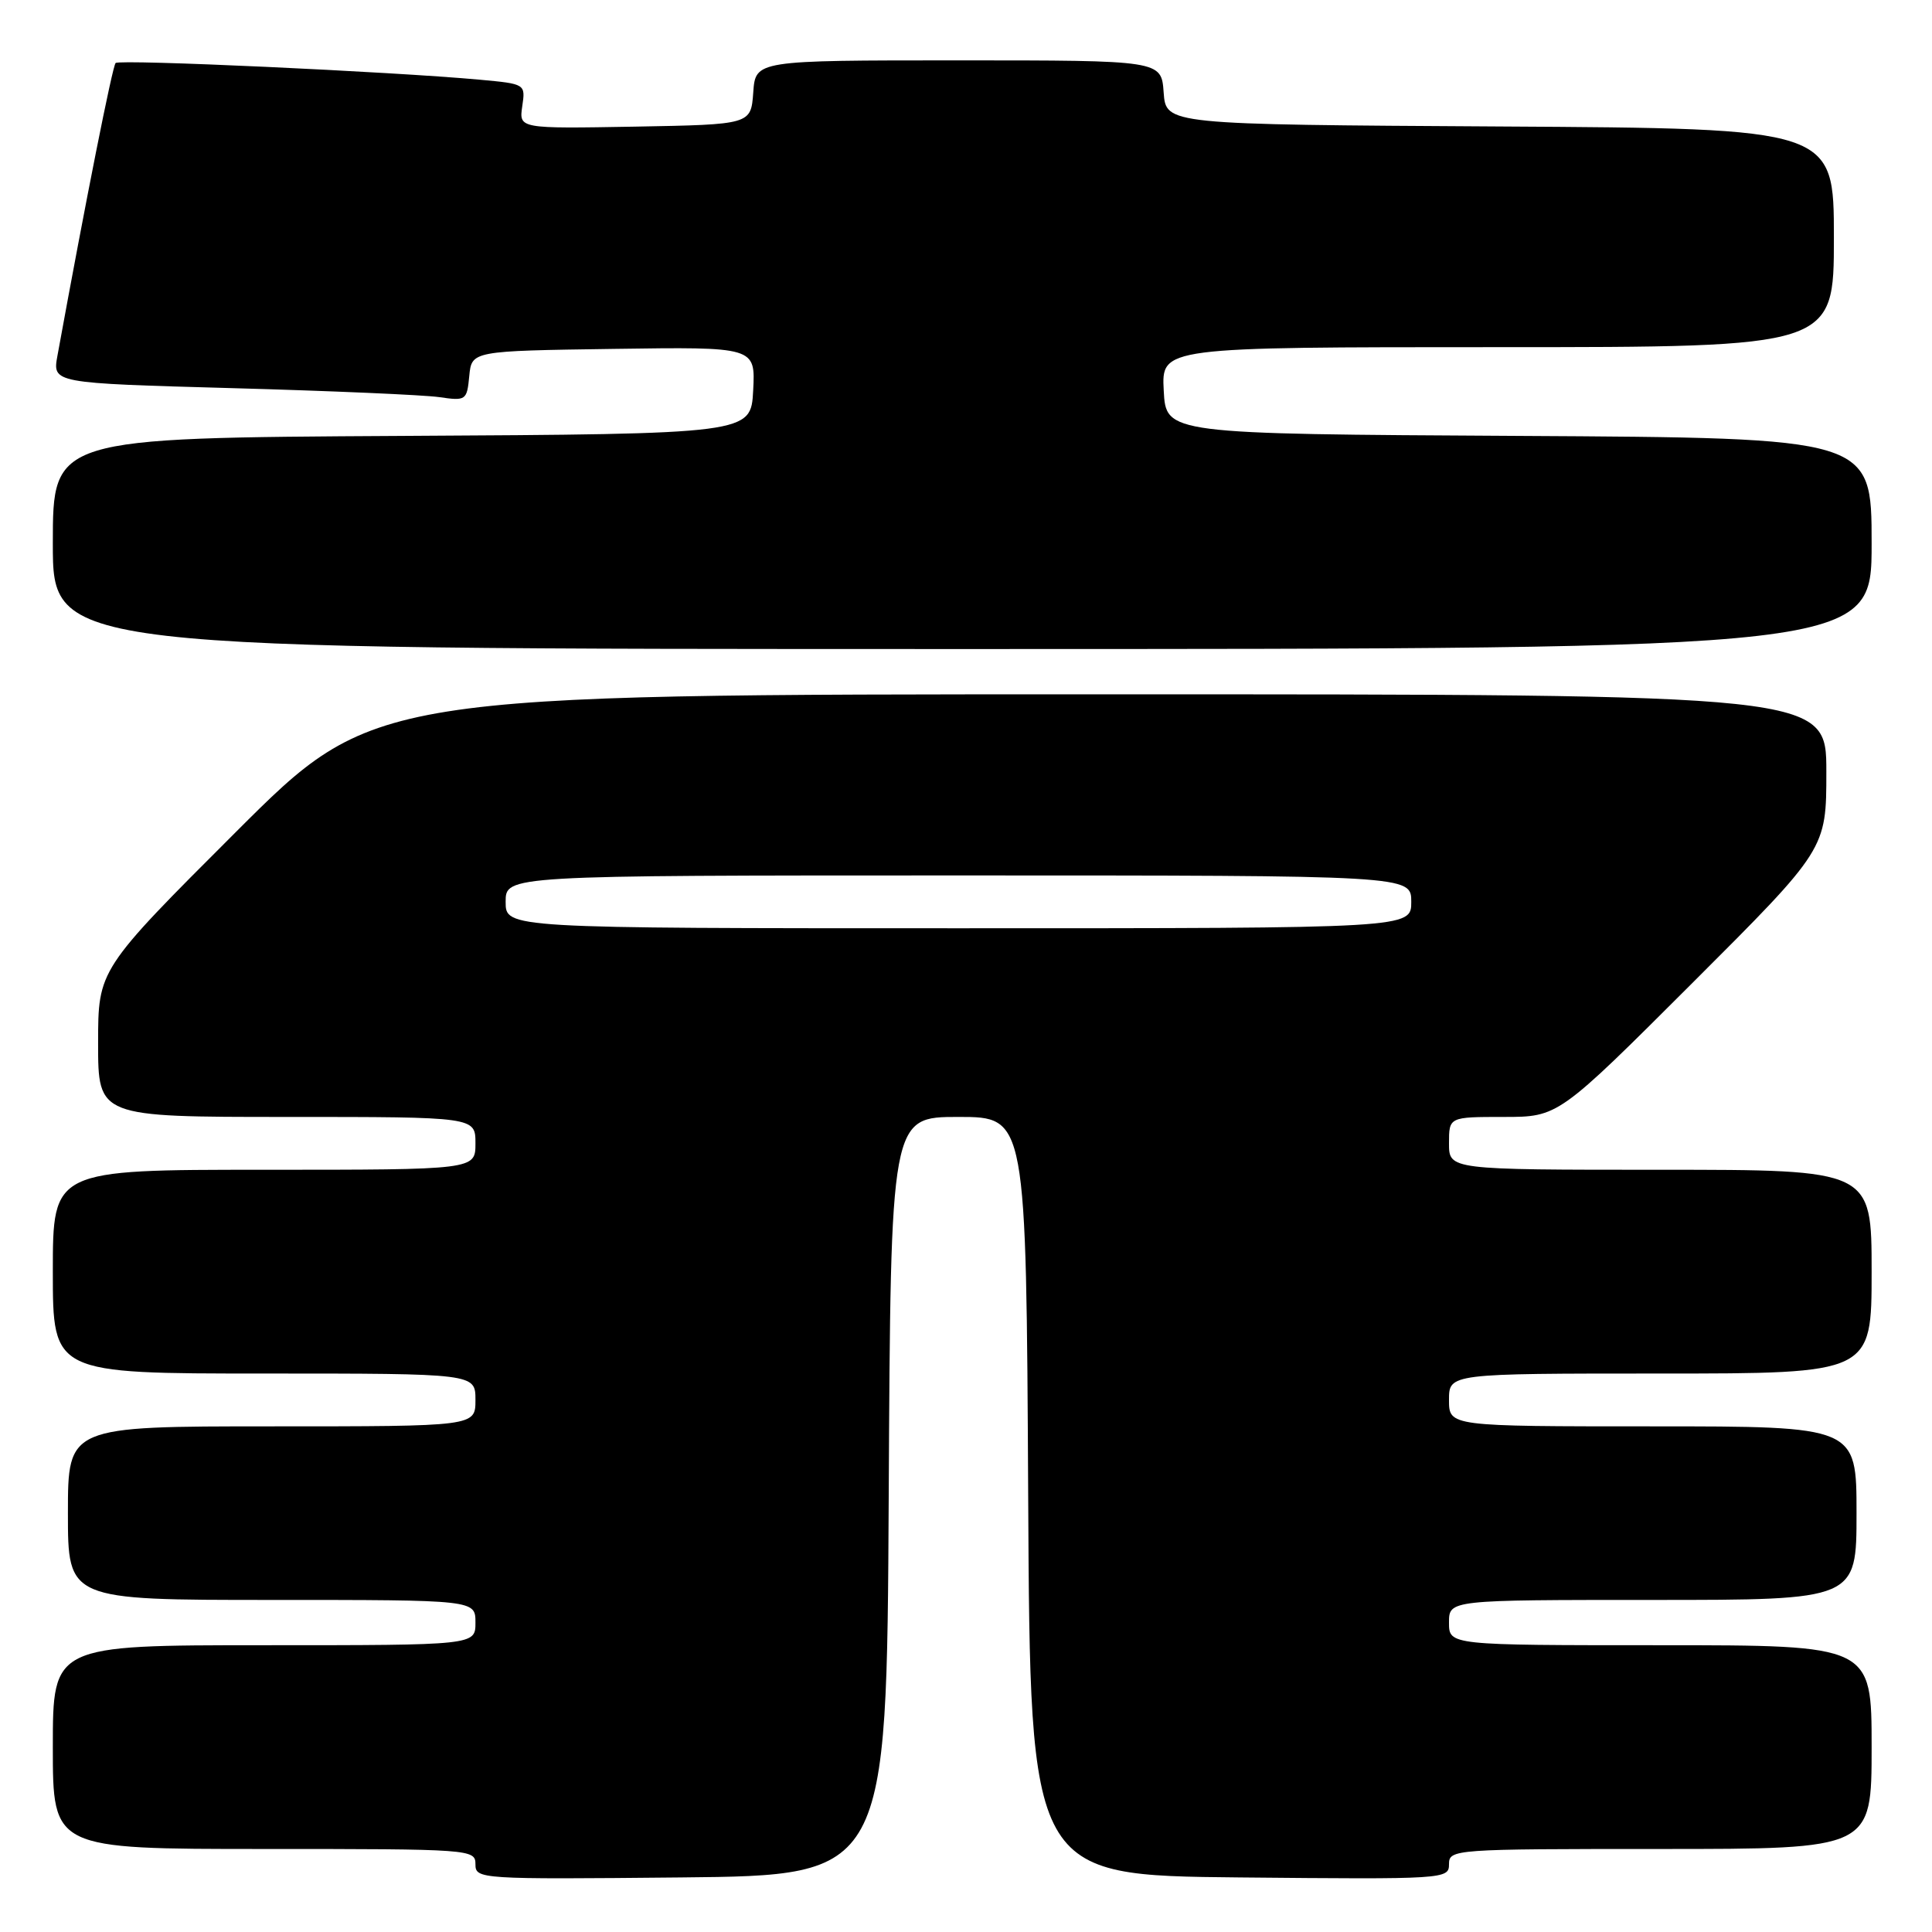 <?xml version="1.0" encoding="UTF-8" standalone="no"?>
<!DOCTYPE svg PUBLIC "-//W3C//DTD SVG 1.1//EN" "http://www.w3.org/Graphics/SVG/1.1/DTD/svg11.dtd" >
<svg xmlns="http://www.w3.org/2000/svg" xmlns:xlink="http://www.w3.org/1999/xlink" version="1.1" viewBox="0 0 256 256">
 <g >
 <path fill="currentColor"
d=" M 117.76 198.25 C 118.02 148.00 118.02 148.00 127.00 148.00 C 135.98 148.00 135.98 148.00 136.24 198.25 C 136.50 248.50 136.50 248.50 164.25 248.77 C 191.49 249.03 192.00 248.99 192.00 247.02 C 192.00 245.04 192.59 245.00 220.00 245.00 C 248.00 245.00 248.00 245.00 248.00 231.50 C 248.00 218.00 248.00 218.00 220.00 218.00 C 192.00 218.00 192.00 218.00 192.00 215.00 C 192.00 212.00 192.00 212.00 219.00 212.00 C 246.00 212.00 246.00 212.00 246.00 200.50 C 246.00 189.00 246.00 189.00 219.00 189.00 C 192.00 189.00 192.00 189.00 192.00 185.50 C 192.00 182.00 192.00 182.00 220.00 182.00 C 248.00 182.00 248.00 182.00 248.00 168.50 C 248.00 155.00 248.00 155.00 220.00 155.00 C 192.00 155.00 192.00 155.00 192.00 151.50 C 192.00 148.00 192.00 148.00 199.24 148.00 C 206.48 148.00 206.48 148.00 224.24 130.26 C 242.00 112.52 242.00 112.52 242.00 102.26 C 242.00 92.00 242.00 92.00 145.76 92.00 C 49.52 92.00 49.52 92.00 31.26 110.24 C 13.00 128.48 13.00 128.48 13.00 138.24 C 13.00 148.00 13.00 148.00 38.00 148.00 C 63.00 148.00 63.00 148.00 63.00 151.50 C 63.00 155.00 63.00 155.00 35.00 155.00 C 7.00 155.00 7.00 155.00 7.00 168.50 C 7.00 182.00 7.00 182.00 35.00 182.00 C 63.00 182.00 63.00 182.00 63.00 185.50 C 63.00 189.00 63.00 189.00 36.00 189.00 C 9.00 189.00 9.00 189.00 9.00 200.50 C 9.00 212.00 9.00 212.00 36.00 212.00 C 63.00 212.00 63.00 212.00 63.00 215.00 C 63.00 218.00 63.00 218.00 35.00 218.00 C 7.00 218.00 7.00 218.00 7.00 231.50 C 7.00 245.00 7.00 245.00 35.00 245.00 C 62.41 245.00 63.00 245.04 63.00 247.02 C 63.00 248.99 63.51 249.03 90.25 248.77 C 117.50 248.50 117.50 248.50 117.76 198.25 Z  M 248.00 72.01 C 248.00 58.02 248.00 58.02 201.25 57.76 C 154.50 57.50 154.50 57.50 154.20 51.75 C 153.90 46.00 153.90 46.00 198.45 46.00 C 243.00 46.00 243.00 46.00 243.00 31.51 C 243.00 17.02 243.00 17.02 198.75 16.76 C 154.50 16.50 154.50 16.50 154.19 12.25 C 153.89 8.00 153.89 8.00 127.00 8.00 C 100.11 8.00 100.11 8.00 99.81 12.25 C 99.50 16.50 99.50 16.50 84.13 16.78 C 68.77 17.05 68.77 17.05 69.20 14.09 C 69.64 11.12 69.63 11.12 63.57 10.56 C 51.84 9.49 15.83 7.83 15.32 8.35 C 14.90 8.77 11.38 26.46 7.61 47.14 C 6.95 50.77 6.95 50.77 30.73 51.43 C 43.80 51.79 56.16 52.33 58.18 52.62 C 61.75 53.14 61.87 53.05 62.18 49.83 C 62.50 46.50 62.50 46.50 81.30 46.23 C 100.10 45.96 100.10 45.96 99.80 51.73 C 99.50 57.50 99.50 57.50 53.25 57.76 C 7.00 58.02 7.00 58.02 7.00 72.01 C 7.00 86.00 7.00 86.00 127.50 86.00 C 248.00 86.00 248.00 86.00 248.00 72.01 Z  M 67.00 119.50 C 67.00 116.00 67.00 116.00 127.00 116.00 C 187.00 116.00 187.00 116.00 187.00 119.50 C 187.00 123.00 187.00 123.00 127.00 123.00 C 67.00 123.00 67.00 123.00 67.00 119.50 Z "/>
</g>
</svg>